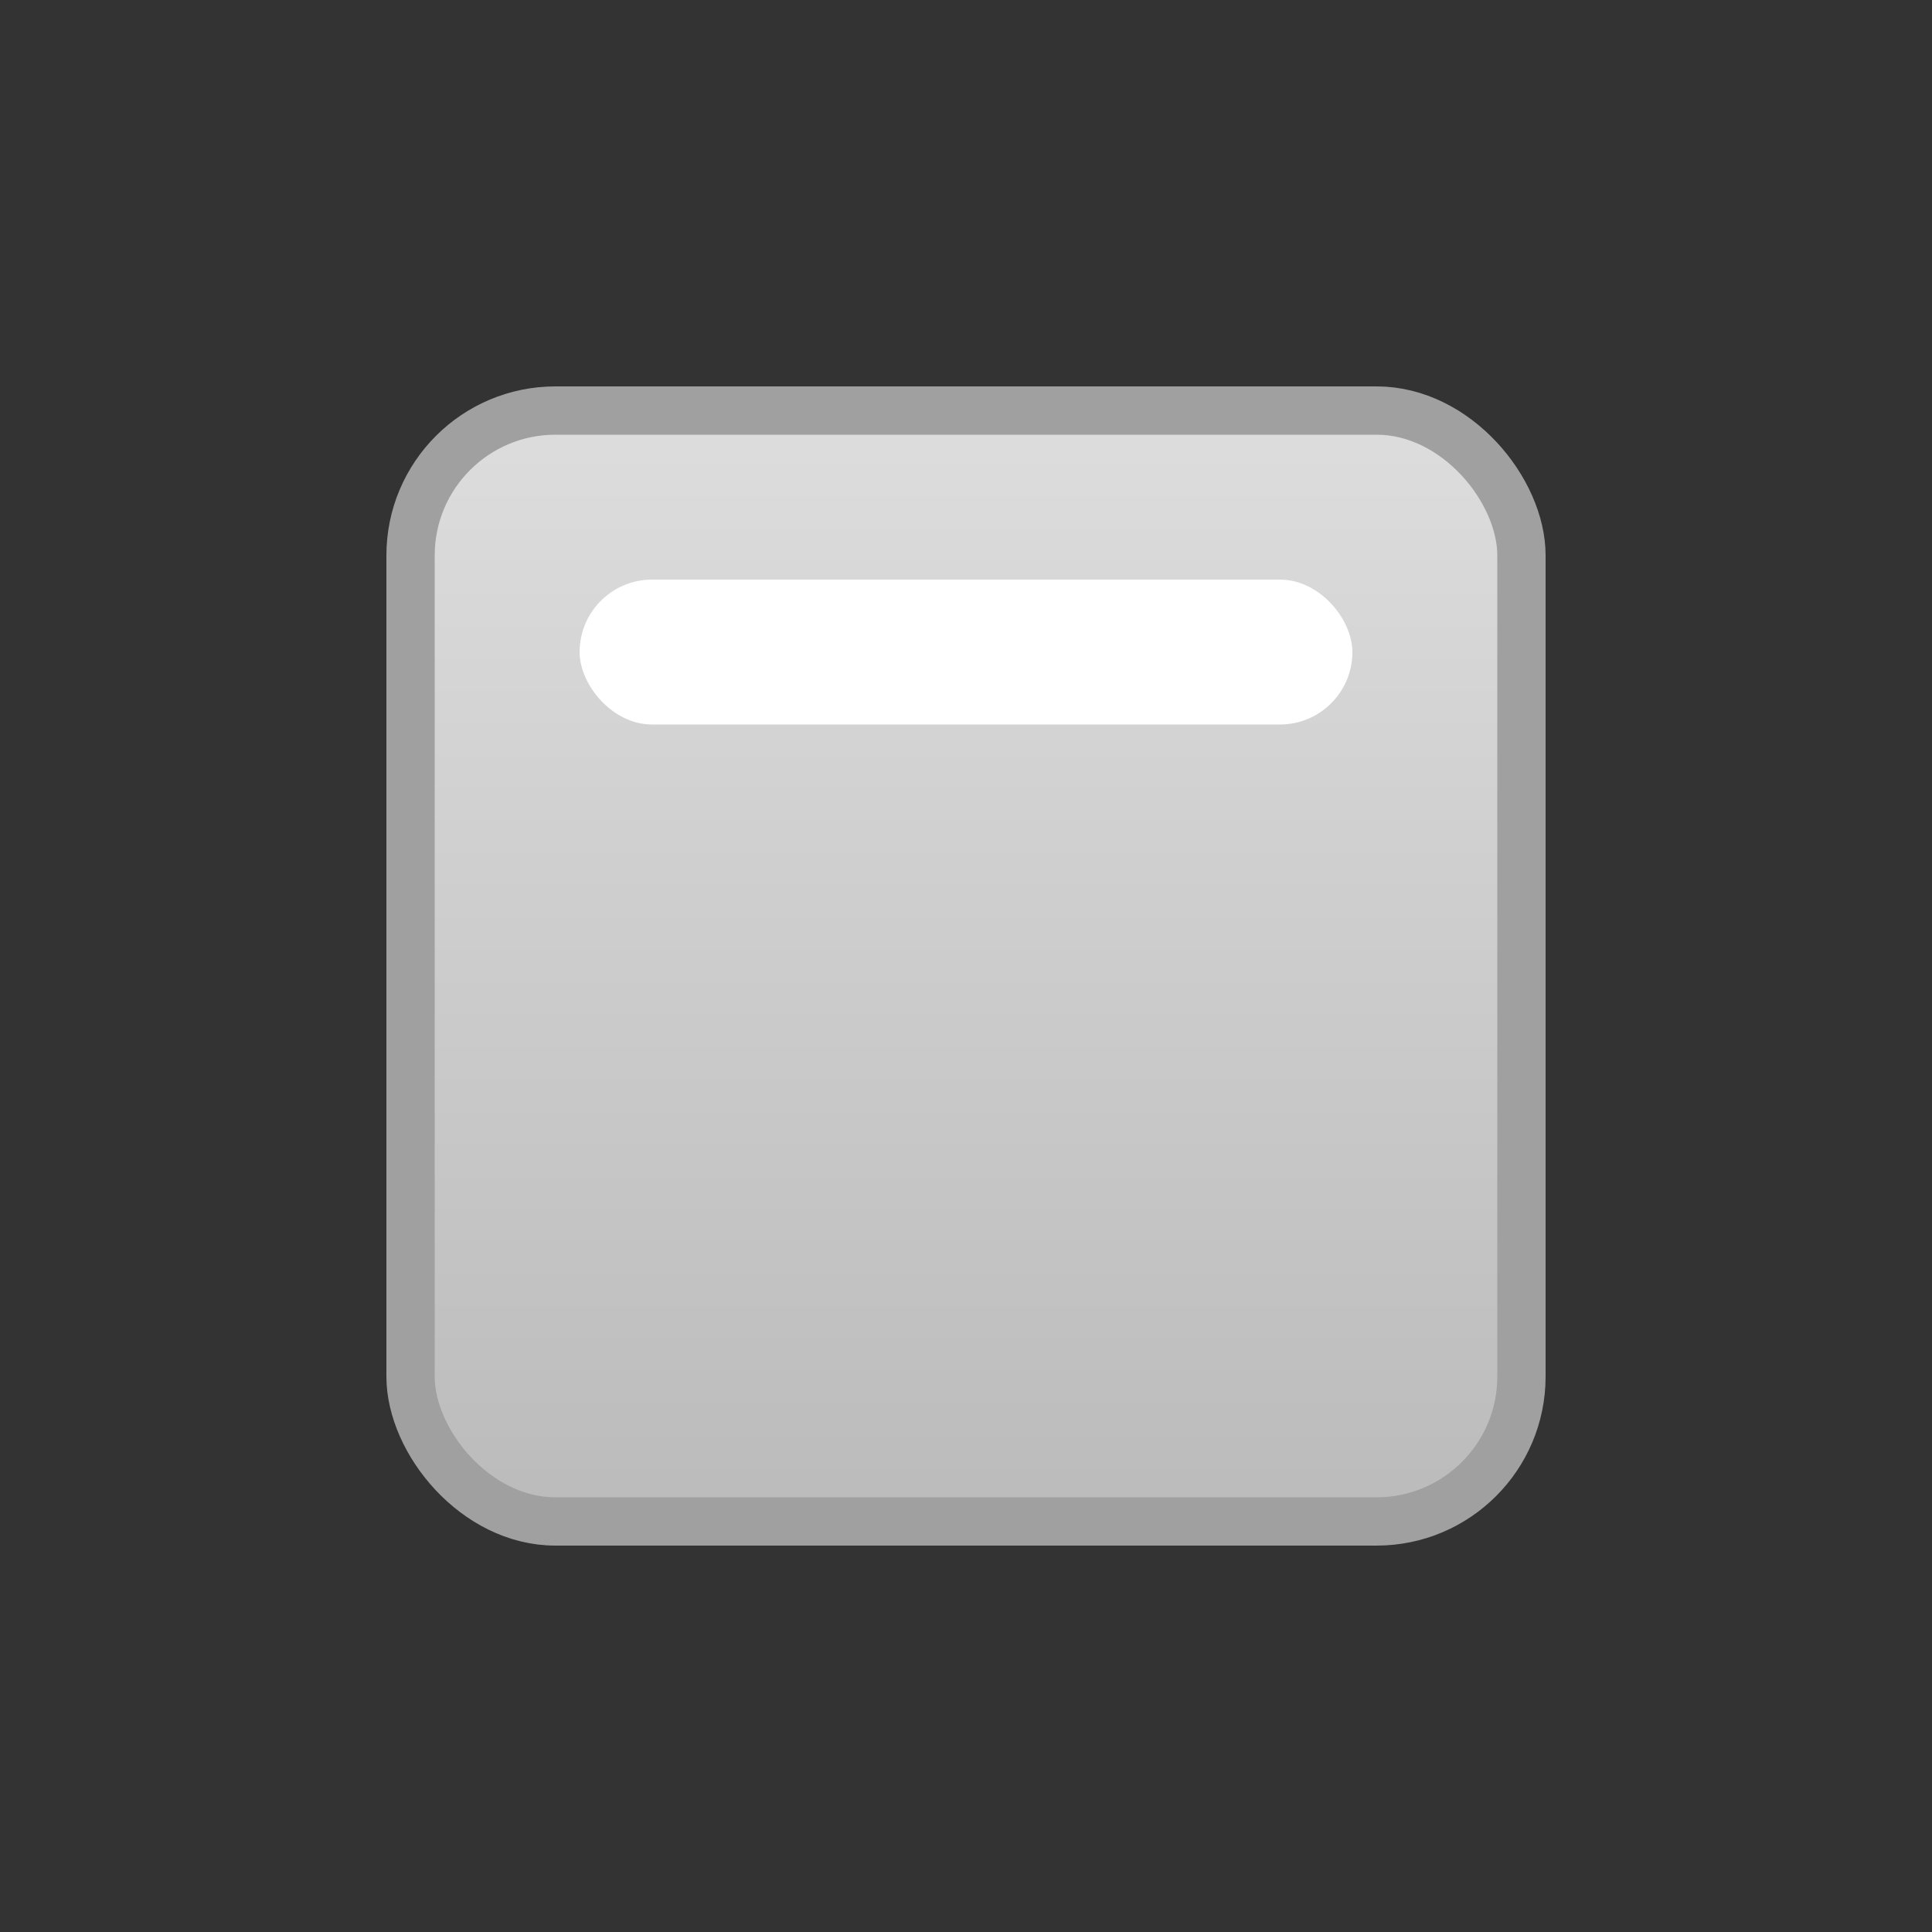 <svg xmlns="http://www.w3.org/2000/svg" width="40" height="40" viewBox="0 0 40 40">
    <rect x="0" y="0" width="40" height="40" fill="#333333" stroke="none"/>
    <defs>
        <linearGradient id="a" x1="50%" x2="50%" y1="0%" y2="100%">
            <stop offset="0%" stop-color="#DDD"/>
            <stop offset="100%" stop-color="#BBB"/>
        </linearGradient>
    </defs>
    <g fill="none" fill-rule="evenodd">
        <rect width="23" height="23" x="8.5" y="8.5" fill="url(#a)" stroke="#A0A0A0" rx="3"/>
        <rect width="16" height="3" x="12" y="12" fill="#FFF" rx="1.5"/>
    </g>
</svg>
